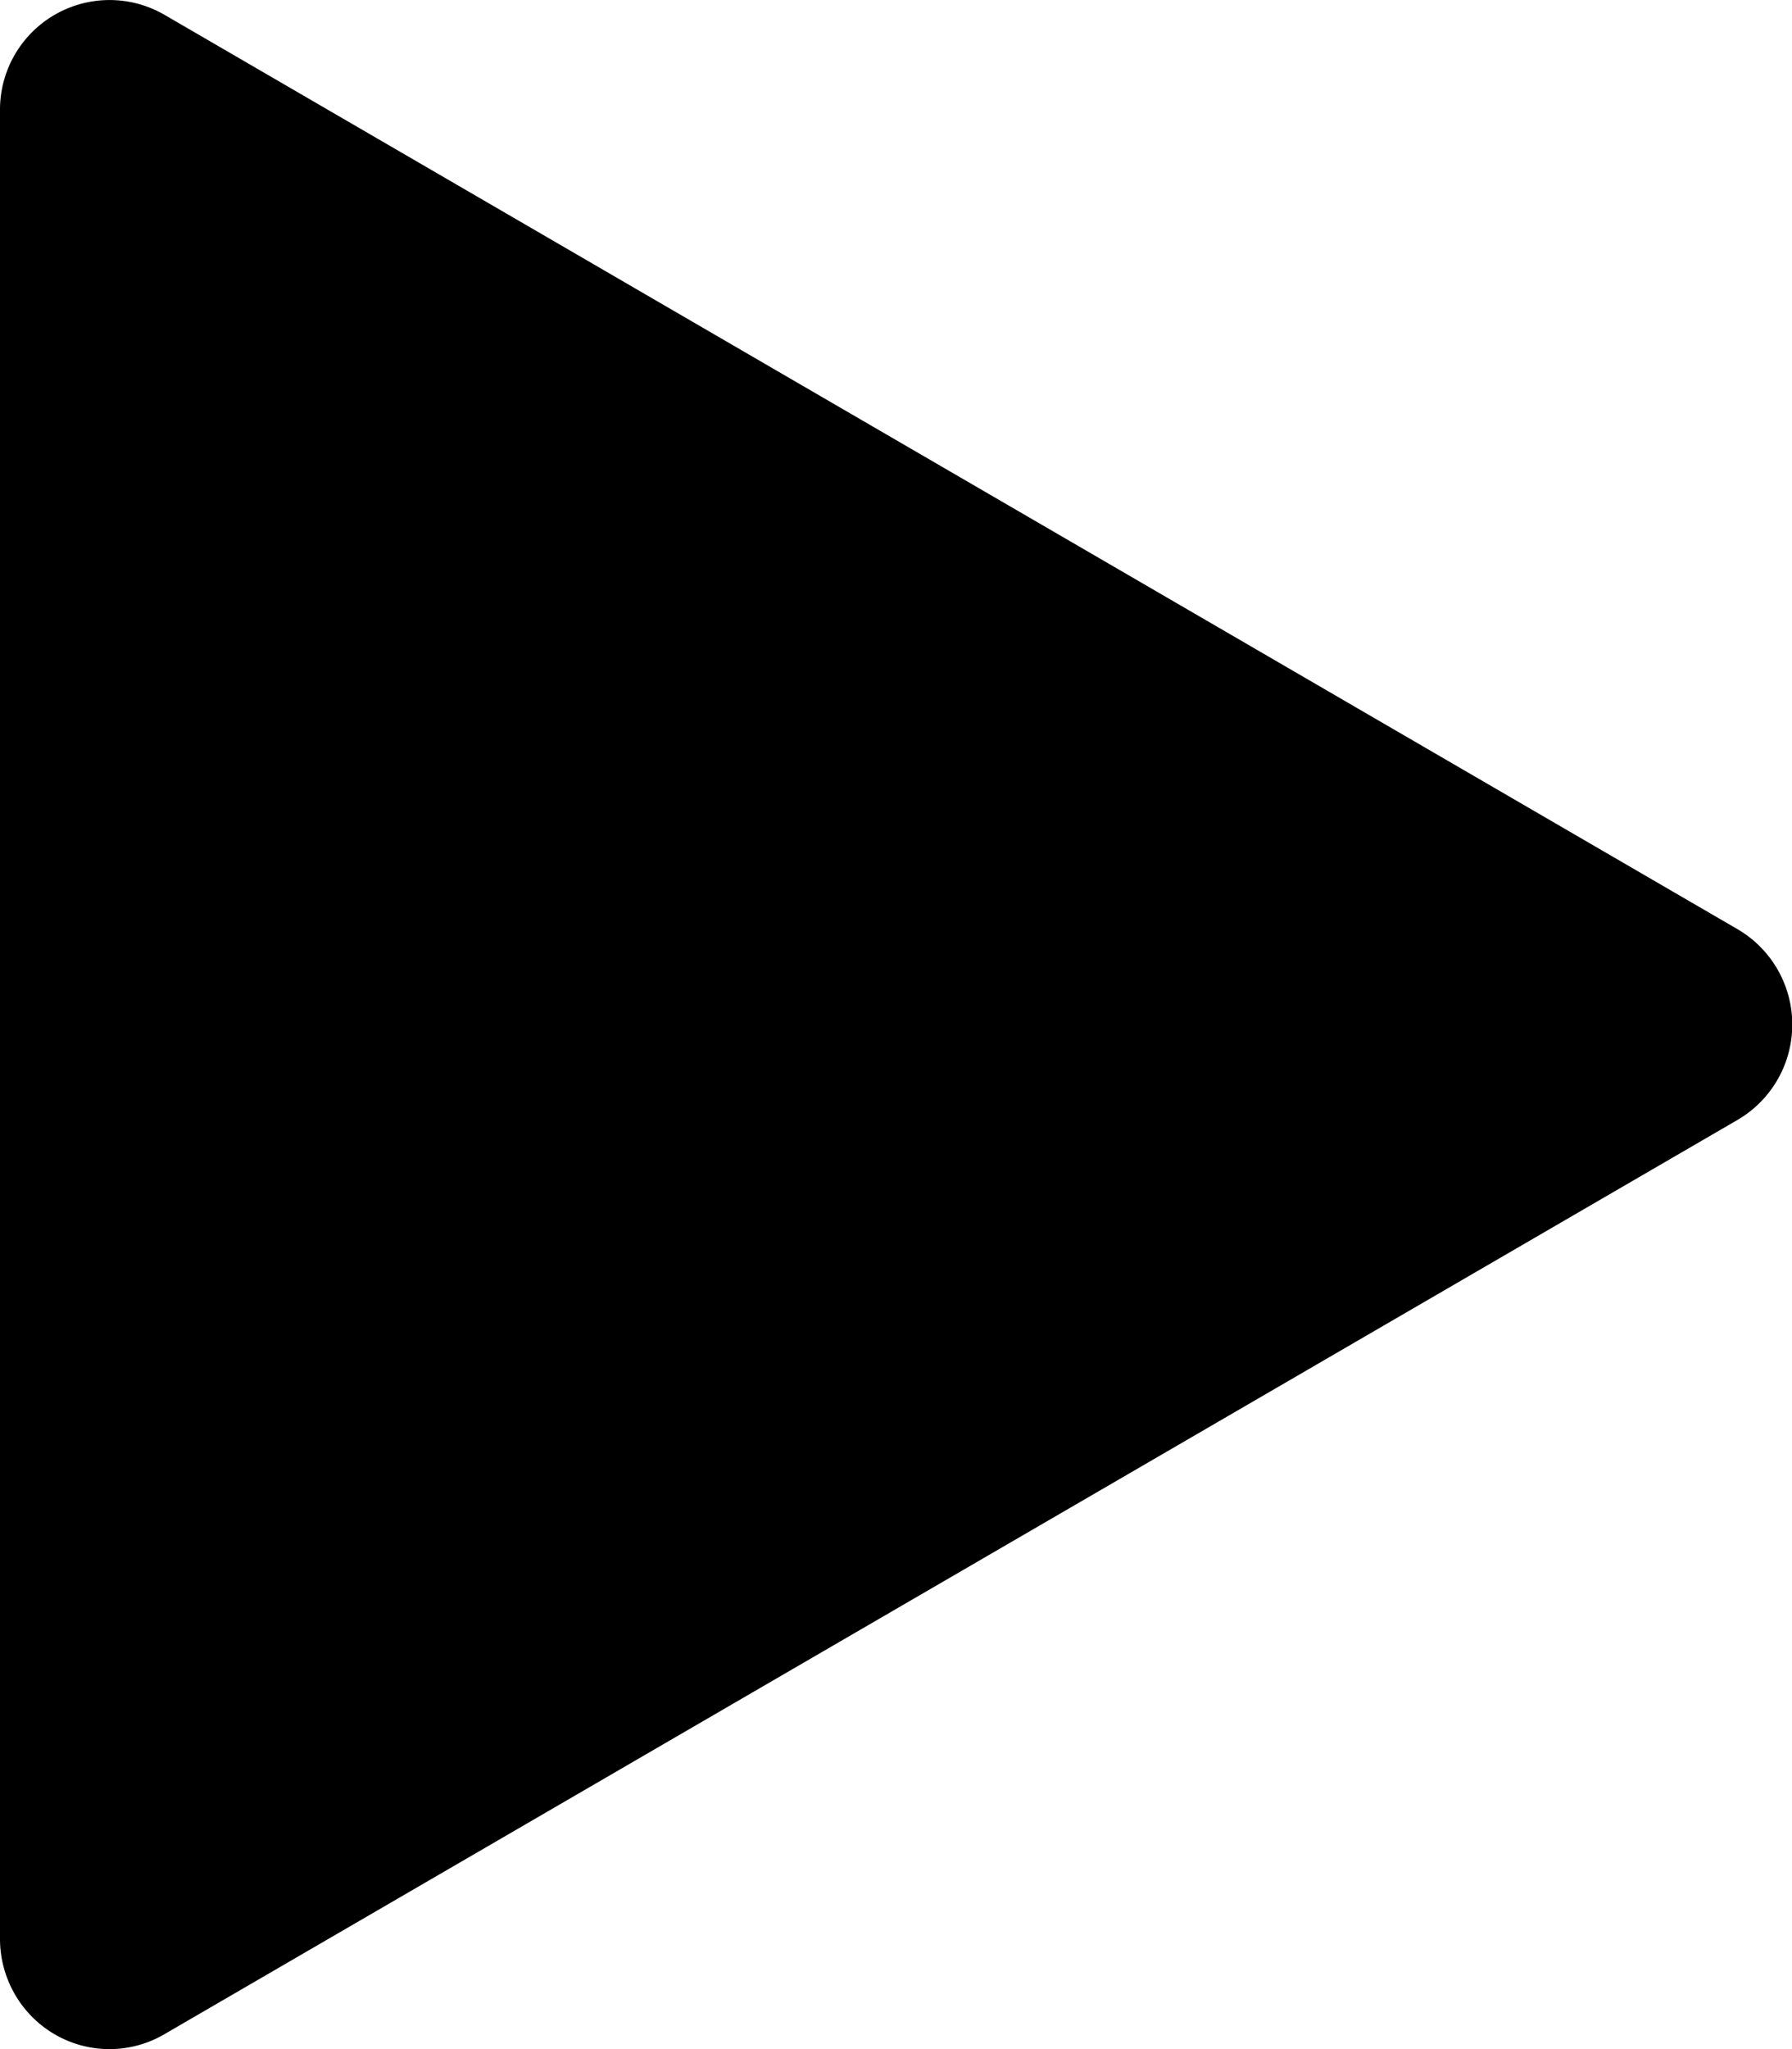 <svg xmlns="http://www.w3.org/2000/svg" viewBox="0 0 14 16"><path d="M13.572 7.254 1.284.115A.856.856 0 0 0 0 .861v14.278c0 .307.163.592.428.746a.85.85 0 0 0 .856-.001l12.288-7.138a.862.862 0 0 0 0-1.492Z"/></svg>
